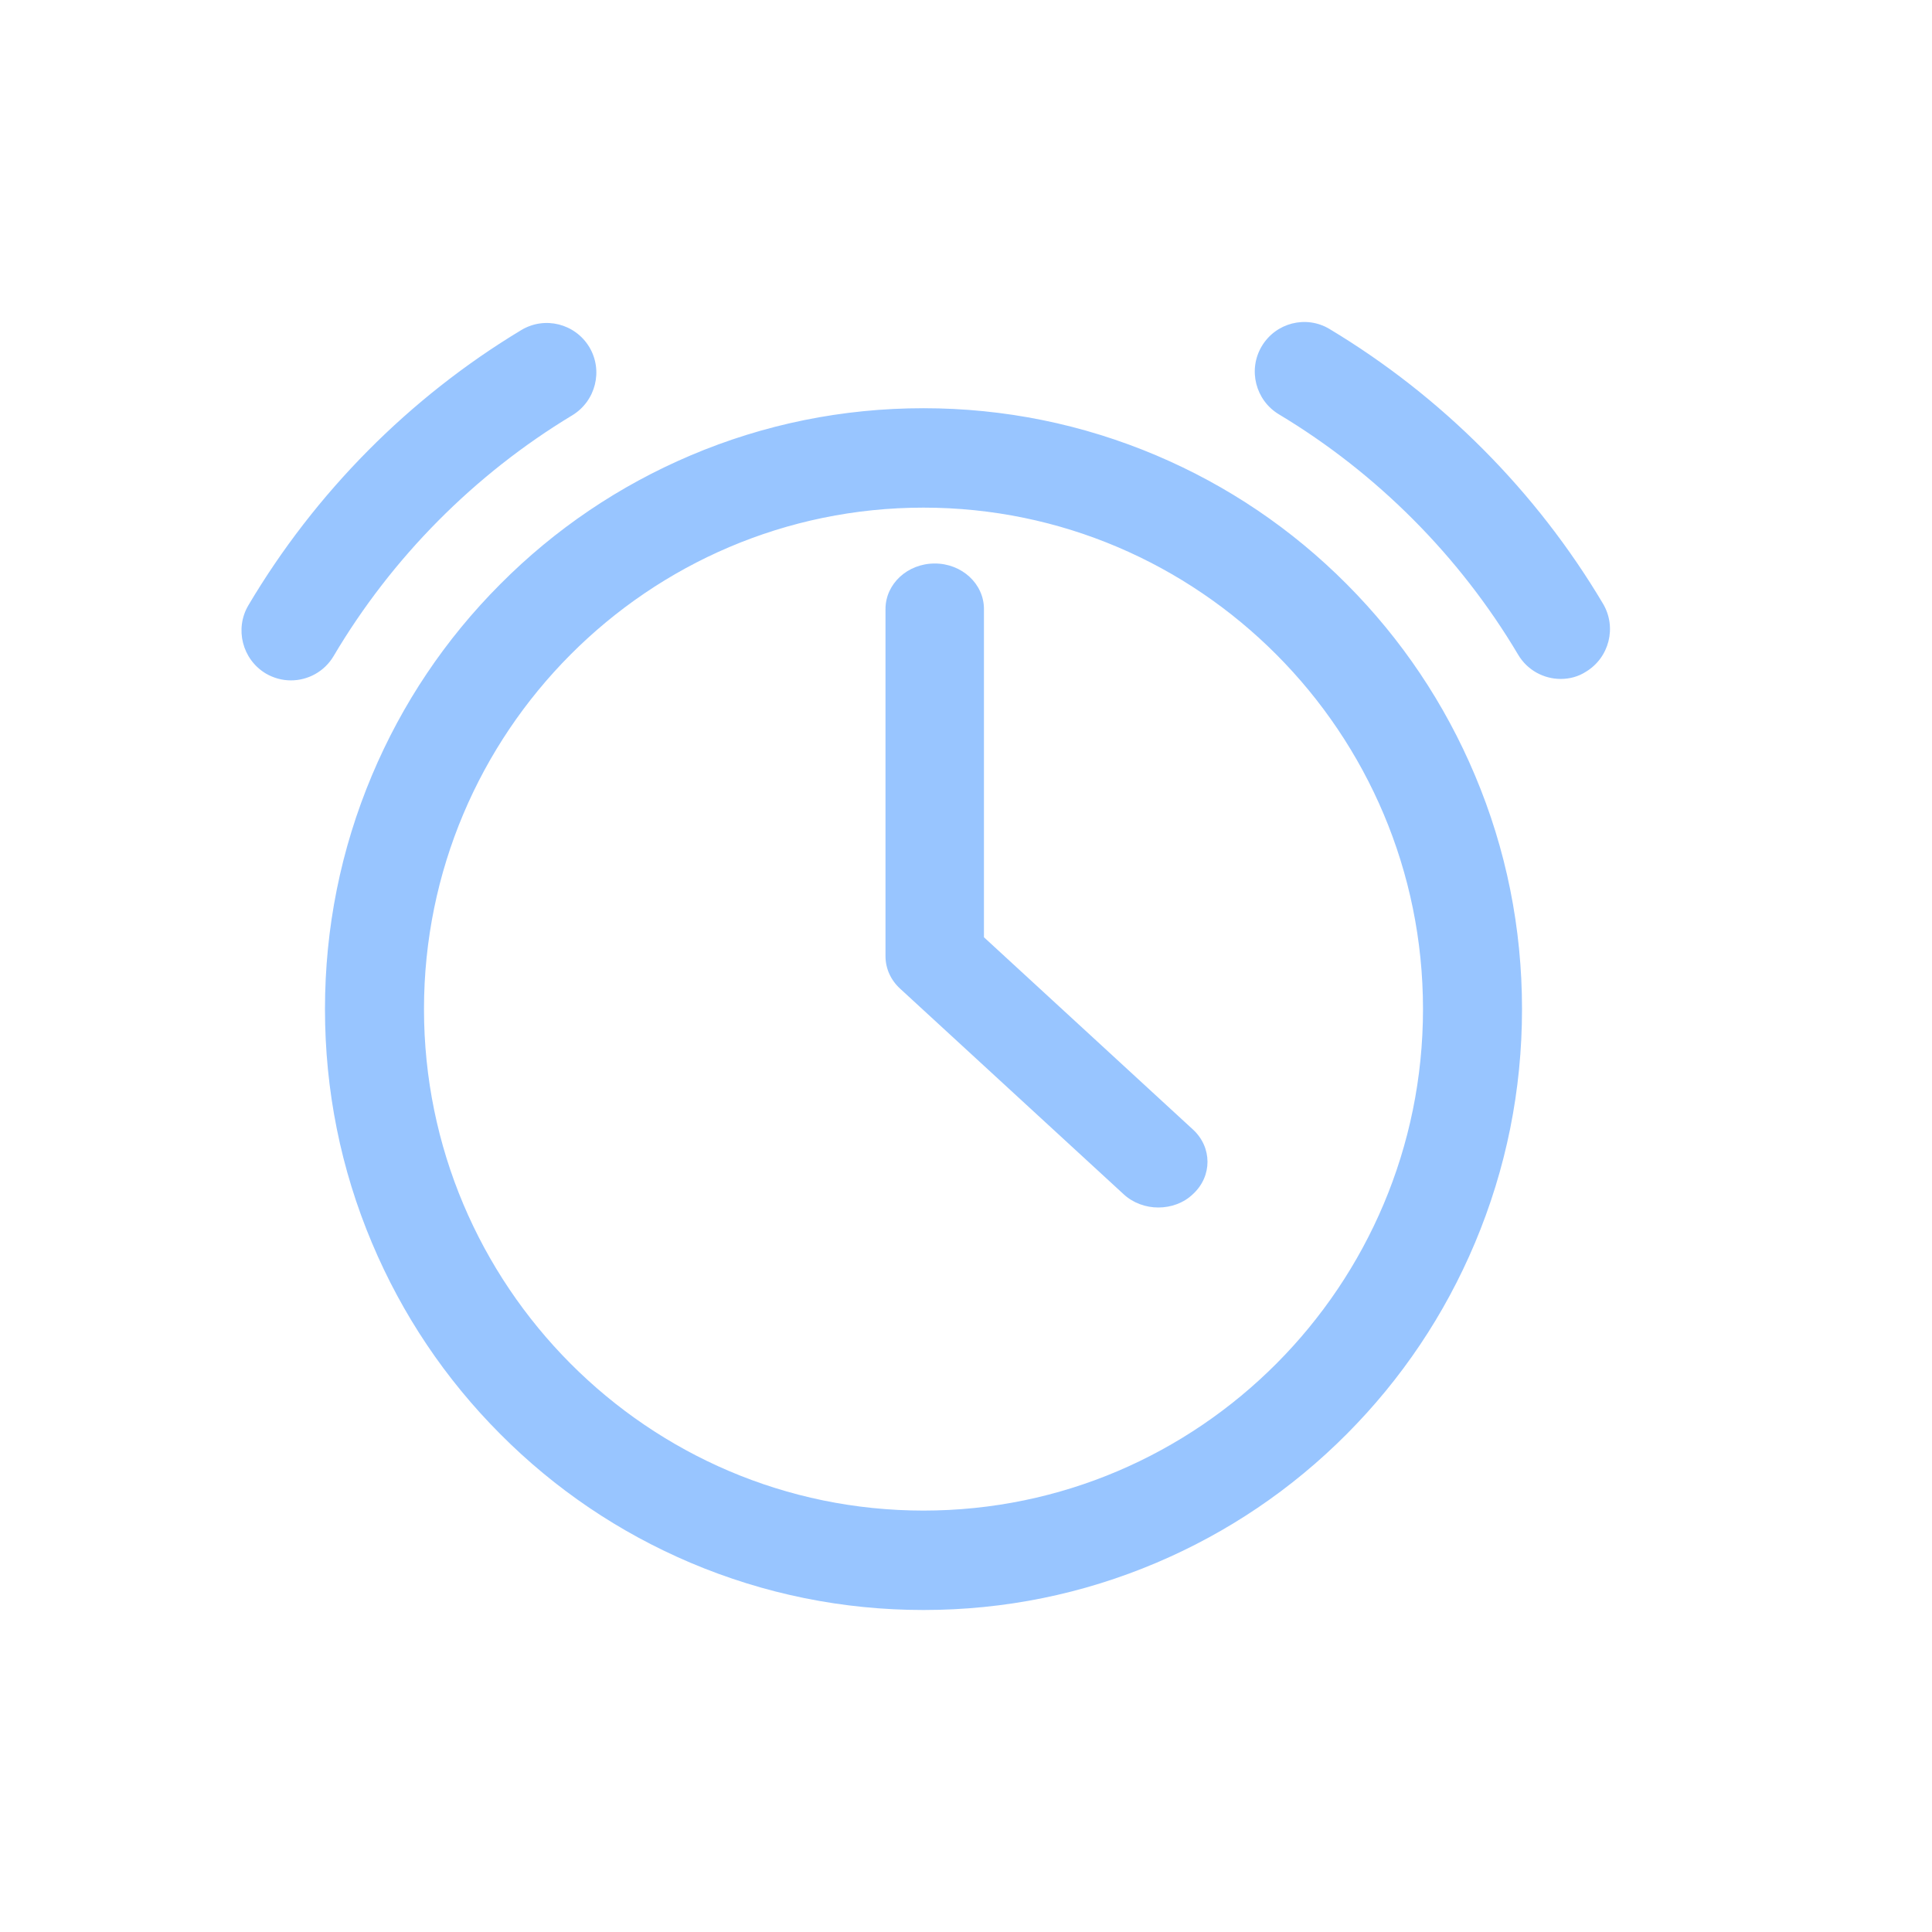 <?xml version="1.0" encoding="UTF-8"?>
<svg width="24px" height="24px" viewBox="0 0 24 24" version="1.1" xmlns="http://www.w3.org/2000/svg" xmlns:xlink="http://www.w3.org/1999/xlink">
    <title>Timing</title>
    <g id="页面-1" stroke="none" stroke-width="1" fill="none" fill-rule="evenodd">
        <g id="画板" transform="translate(-279, -172)">
            <g id="Timing" transform="translate(279, 172)">
                <rect id="矩形" x="0" y="0" width="24" height="24"></rect>
                <path d="M11.472,20 C10.469,20 9.495,19.802 8.577,19.413 C7.692,19.037 6.896,18.5 6.214,17.814 C5.531,17.129 4.996,16.331 4.621,15.441 C4.233,14.521 4.037,13.544 4.037,12.535 C4.037,11.529 4.233,10.552 4.621,9.63 C4.996,8.74 5.531,7.942 6.214,7.257 C6.896,6.571 7.692,6.034 8.577,5.658 C9.493,5.269 10.467,5.071 11.472,5.071 C12.474,5.071 13.448,5.269 14.366,5.658 C15.252,6.034 16.047,6.571 16.73,7.257 C17.412,7.942 17.947,8.74 18.322,9.63 C18.71,10.549 18.907,11.527 18.907,12.535 C18.907,13.542 18.71,14.519 18.322,15.441 C17.947,16.331 17.412,17.129 16.73,17.814 C16.047,18.5 15.252,19.037 14.366,19.413 C13.45,19.802 12.476,20 11.472,20 Z M11.472,6.306 C8.05,6.306 5.267,9.101 5.267,12.535 C5.267,15.97 8.05,18.765 11.472,18.765 C14.893,18.765 17.677,15.97 17.677,12.535 C17.677,9.101 14.893,6.306 11.472,6.306 Z M3.614,8.452 C3.508,8.452 3.399,8.424 3.301,8.366 C3.01,8.191 2.913,7.812 3.085,7.52 C3.914,6.121 5.086,4.937 6.476,4.1 C6.767,3.925 7.144,4.019 7.321,4.312 C7.495,4.604 7.4,4.982 7.109,5.159 C5.894,5.892 4.867,6.927 4.143,8.152 C4.028,8.345 3.823,8.452 3.614,8.452 L3.614,8.452 Z M19.388,8.434 C19.179,8.434 18.974,8.327 18.859,8.133 C18.134,6.911 17.105,5.878 15.887,5.147 C15.596,4.972 15.5,4.593 15.674,4.301 C15.848,4.009 16.225,3.912 16.516,4.087 C17.908,4.923 19.083,6.102 19.913,7.499 C20.087,7.792 19.991,8.17 19.7,8.345 C19.604,8.407 19.495,8.434 19.388,8.434 L19.388,8.434 Z" id="形状" fill-opacity="0.6" fill="#549FFF" fill-rule="nonzero"></path>
                <path d="M14.389,15 C14.234,15 14.077,14.945 13.959,14.836 L11.181,12.281 C11.065,12.175 11,12.03 11,11.879 L11,7.566 C11,7.253 11.273,7 11.612,7 C11.95,7 12.223,7.253 12.223,7.566 L12.223,11.643 L14.819,14.031 C15.06,14.252 15.06,14.611 14.821,14.832 C14.705,14.945 14.546,15 14.389,15 L14.389,15 Z" id="路径" fill-opacity="0.6" fill="#549FFF" fill-rule="nonzero"></path>
            </g>
        </g>
    </g>
</svg>